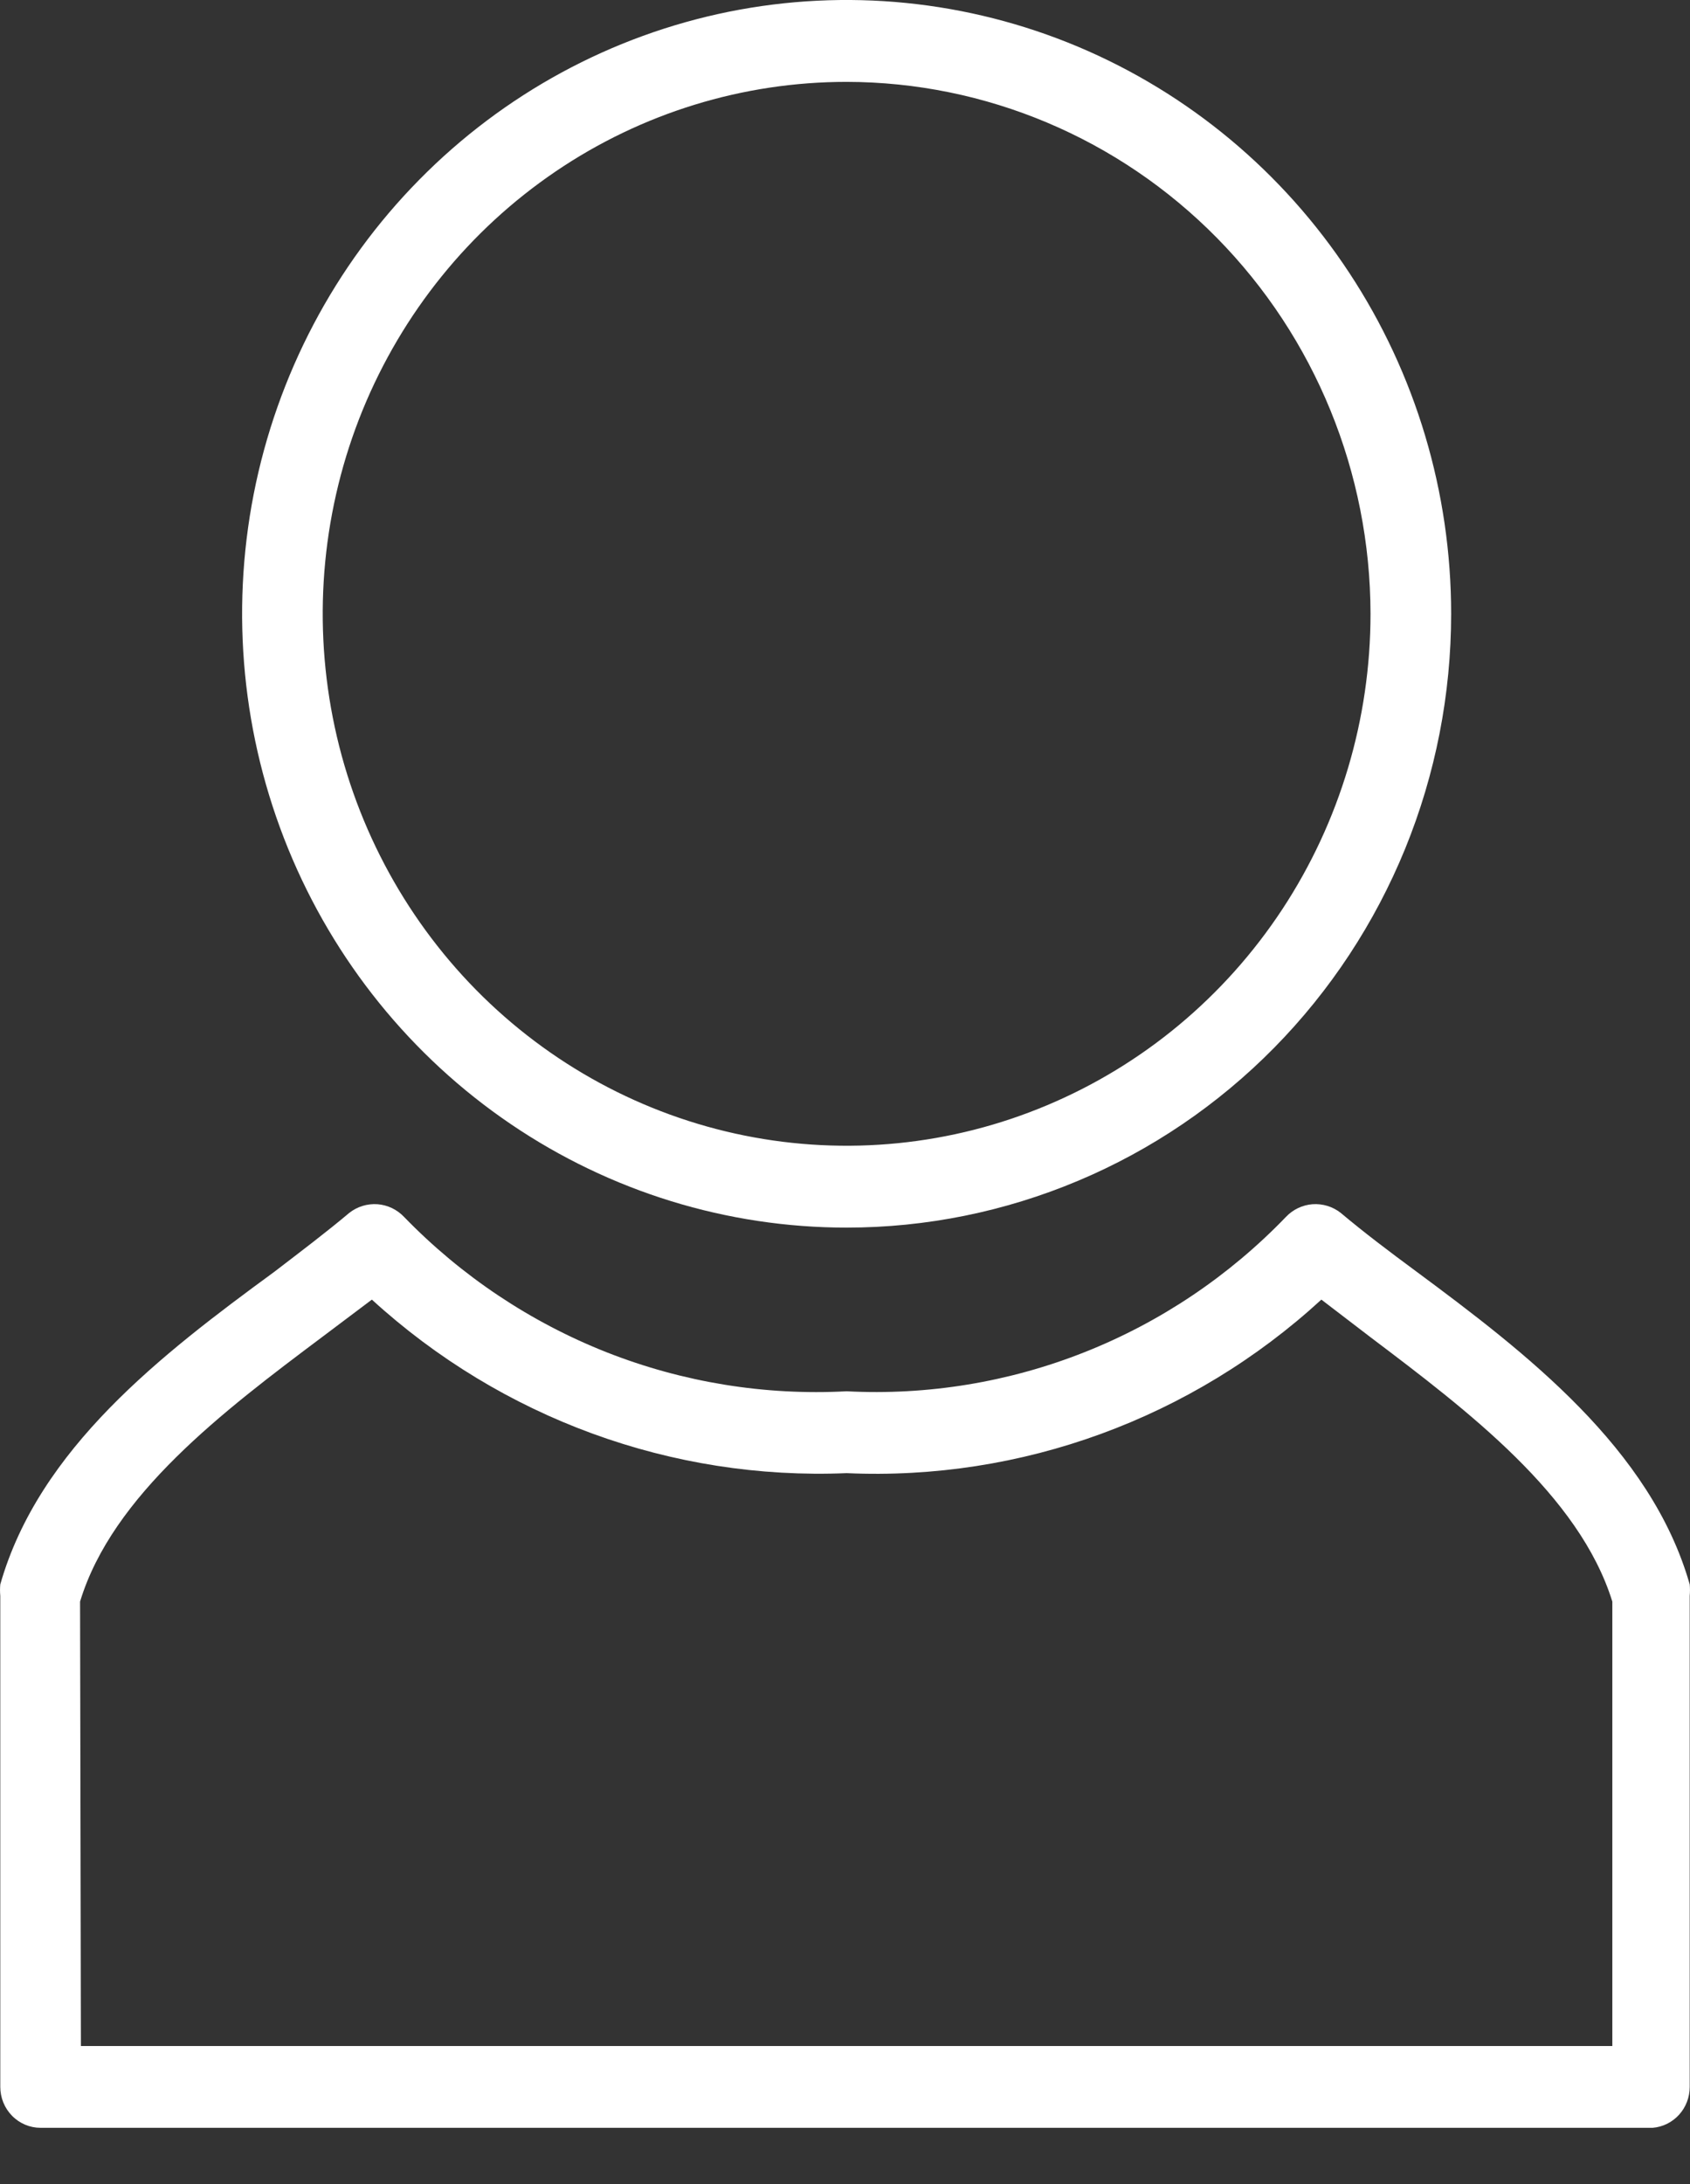 <svg width="24" height="31" viewBox="0 0 24 31" fill="none" xmlns="http://www.w3.org/2000/svg">
<rect x="0" y="0" width="24" height="31" fill="#333333" stroke="none"/>
<path d="M12.023 17.424C10.325 17.424 8.666 16.913 7.254 15.955C5.842 14.998 4.742 13.637 4.092 12.046C3.442 10.454 3.272 8.702 3.603 7.012C3.935 5.322 4.752 3.77 5.953 2.552C7.154 1.333 8.683 0.504 10.348 0.167C12.014 -0.169 13.74 0.004 15.309 0.663C16.877 1.323 18.218 2.439 19.161 3.872C20.105 5.304 20.608 6.989 20.608 8.712C20.608 9.856 20.386 10.989 19.955 12.046C19.523 13.103 18.891 14.063 18.094 14.872C17.297 15.681 16.35 16.323 15.309 16.76C14.267 17.198 13.151 17.424 12.023 17.424ZM12.023 1.162C10.552 1.162 9.113 1.604 7.89 2.434C6.666 3.264 5.713 4.443 5.149 5.822C4.586 7.202 4.439 8.72 4.726 10.185C5.013 11.649 5.722 12.995 6.762 14.051C7.803 15.107 9.129 15.826 10.572 16.117C12.015 16.408 13.511 16.259 14.87 15.687C16.23 15.116 17.392 14.148 18.21 12.906C19.027 11.665 19.463 10.205 19.463 8.712C19.46 6.71 18.676 4.792 17.281 3.376C15.886 1.961 13.996 1.165 12.023 1.162Z" fill="white"/>
<path d="M23.469 30.201H0.576C0.425 30.201 0.279 30.14 0.172 30.031C0.064 29.922 0.004 29.774 0.004 29.62V22.651C-0.001 22.597 -0.001 22.542 0.004 22.488C0.554 20.56 2.293 19.224 3.896 18.051C4.274 17.761 4.628 17.494 4.96 17.215C5.074 17.125 5.217 17.082 5.361 17.092C5.504 17.103 5.639 17.167 5.739 17.273C6.554 18.113 7.536 18.768 8.619 19.195C9.702 19.621 10.863 19.809 12.023 19.747C13.176 19.807 14.329 19.618 15.405 19.191C16.48 18.765 17.454 18.111 18.261 17.273C18.361 17.167 18.496 17.103 18.639 17.092C18.783 17.082 18.926 17.125 19.04 17.215C19.372 17.494 19.726 17.761 20.104 18.04C21.672 19.201 23.446 20.56 23.996 22.488C24.001 22.542 24.001 22.597 23.996 22.651V29.62C23.996 29.767 23.942 29.908 23.845 30.015C23.747 30.123 23.613 30.189 23.469 30.201ZM1.149 29.04H22.897V22.732C22.428 21.222 20.848 20.026 19.463 18.98L18.765 18.446C16.924 20.135 14.502 21.02 12.023 20.909C9.545 21.013 7.125 20.13 5.281 18.446L4.571 18.98C3.175 20.026 1.595 21.222 1.137 22.732L1.149 29.04Z" fill="white"/>
</svg>
